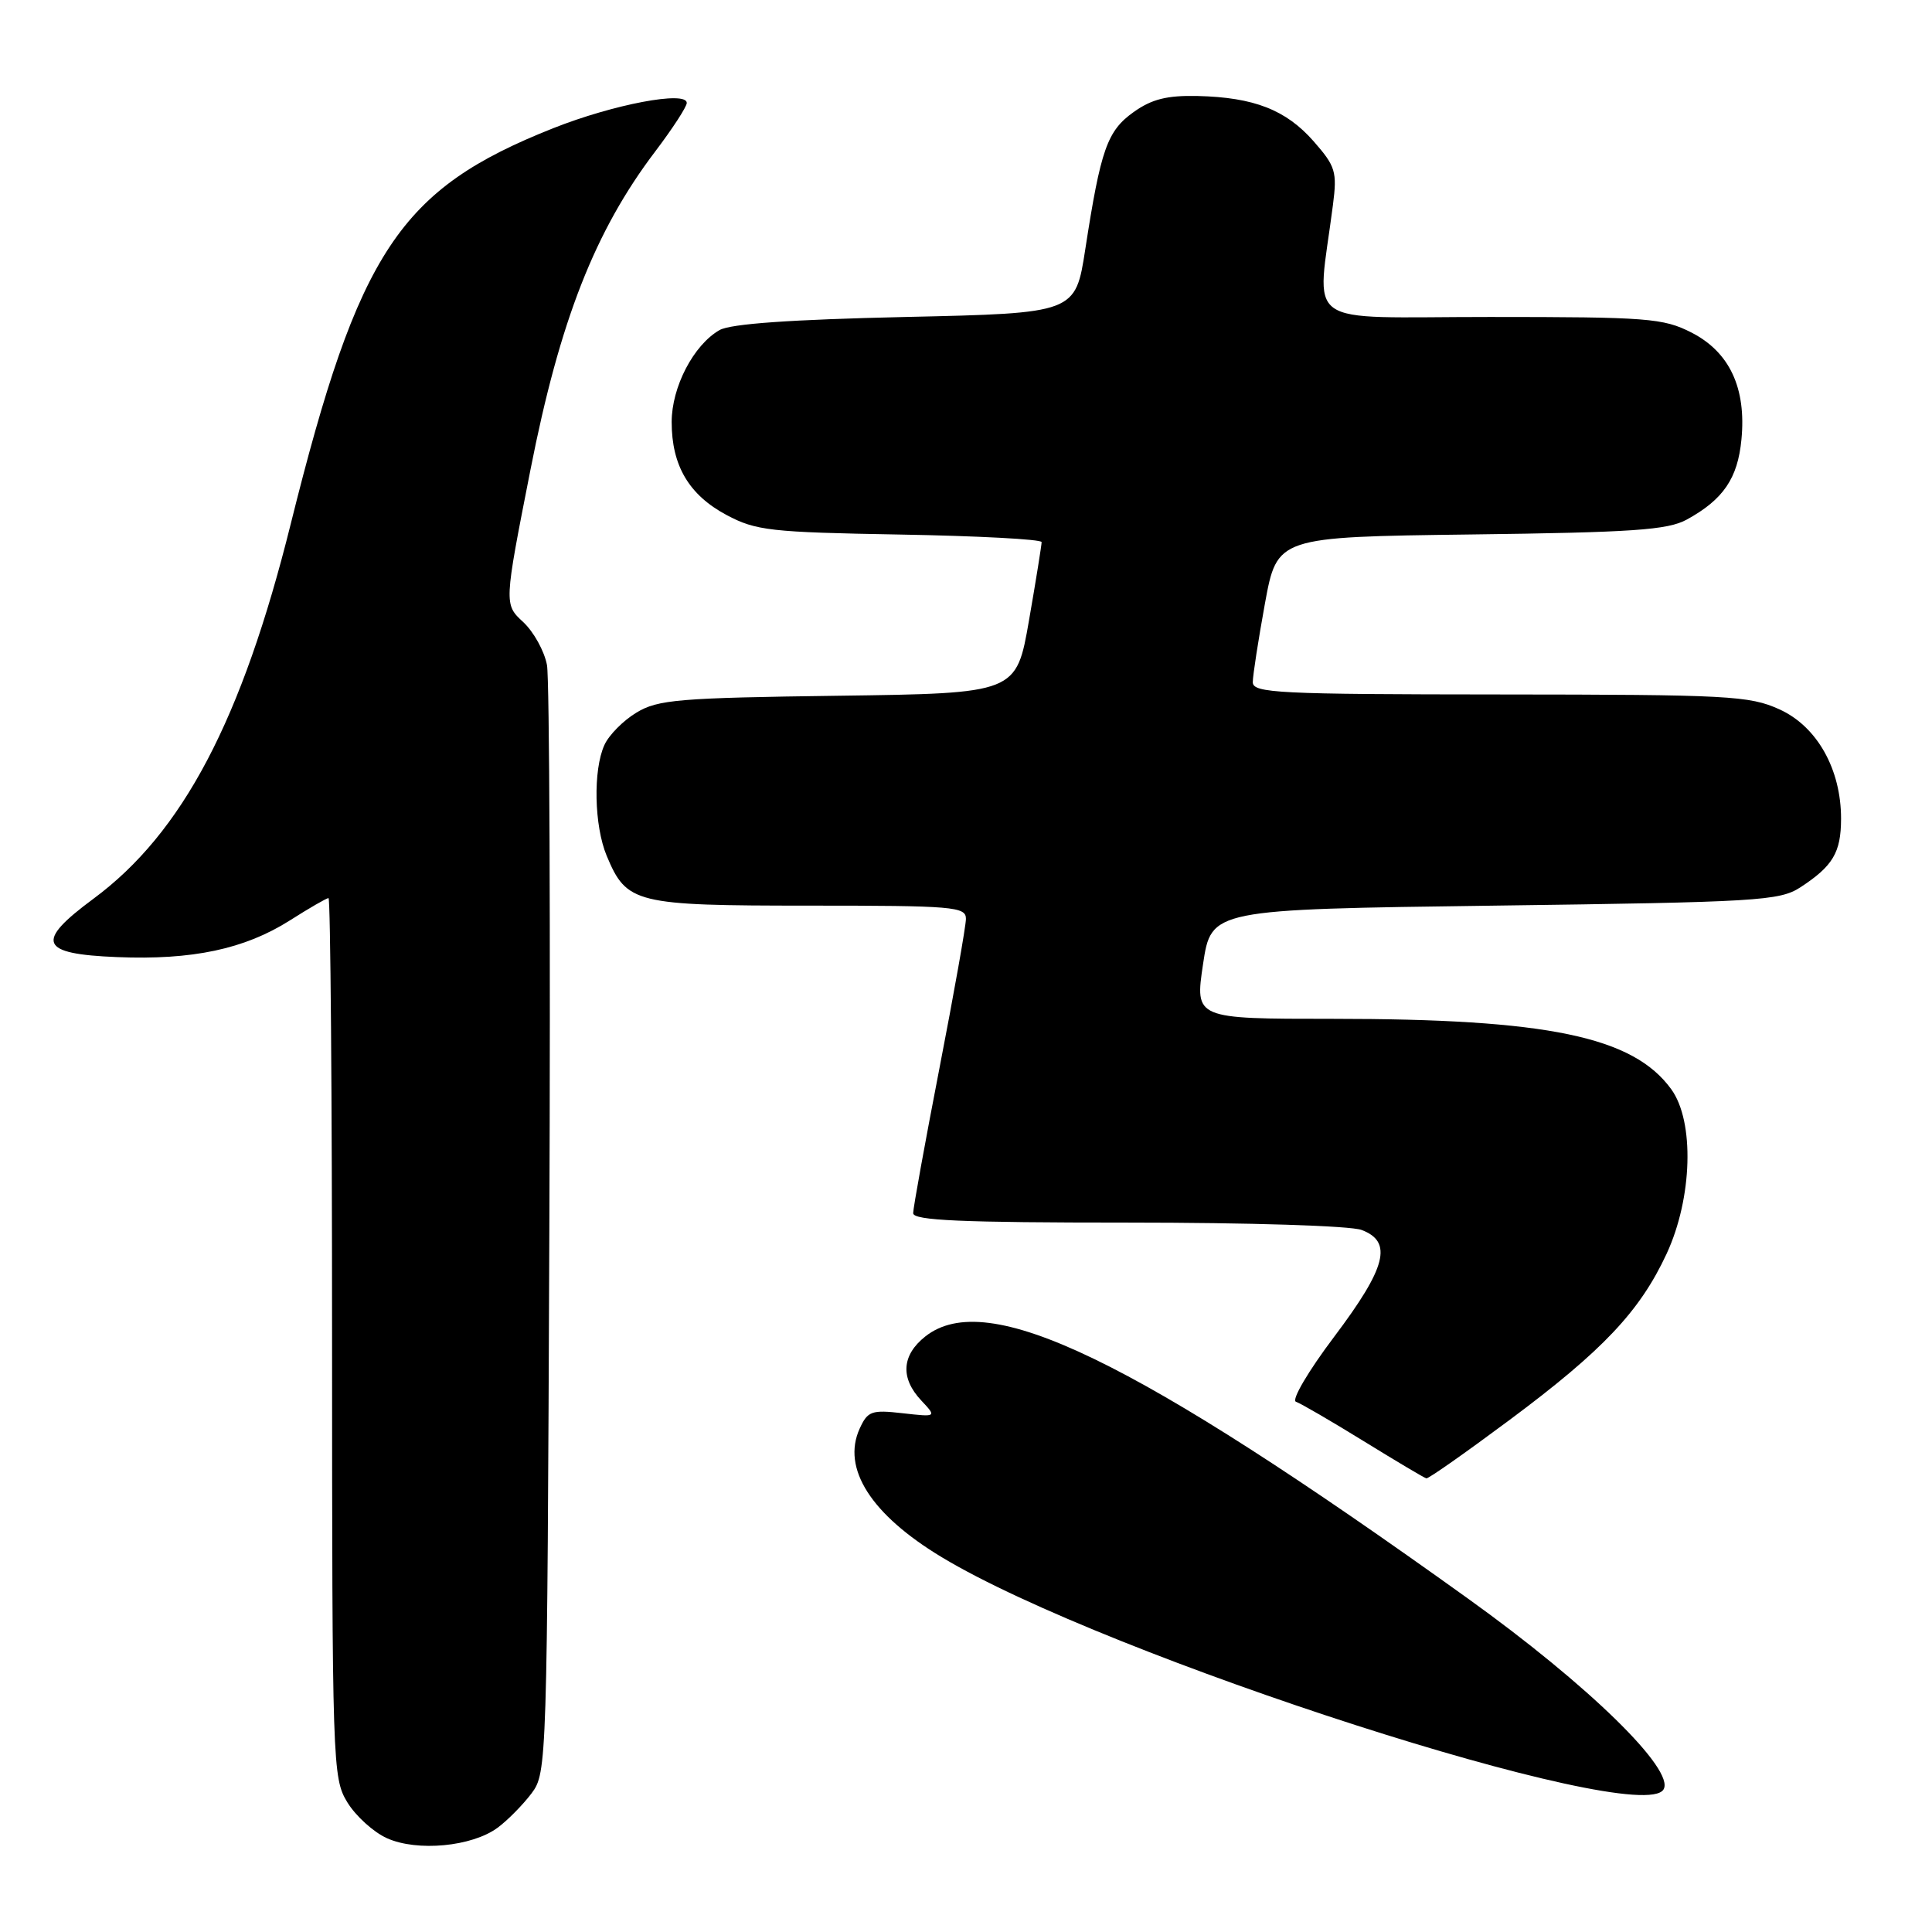 <?xml version="1.0" encoding="UTF-8" standalone="no"?>
<!DOCTYPE svg PUBLIC "-//W3C//DTD SVG 1.1//EN" "http://www.w3.org/Graphics/SVG/1.1/DTD/svg11.dtd" >
<svg xmlns="http://www.w3.org/2000/svg" xmlns:xlink="http://www.w3.org/1999/xlink" version="1.1" viewBox="0 0 256 256">
 <g >
 <path fill="currentColor"
d=" M 65.94 242.18 C 67.28 241.19 69.30 239.13 70.44 237.62 C 72.47 234.90 72.50 233.78 72.79 163.18 C 72.95 123.75 72.81 89.99 72.48 88.14 C 72.14 86.29 70.72 83.72 69.33 82.43 C 66.78 80.07 66.78 80.07 70.29 62.24 C 74.18 42.46 78.84 30.58 86.85 20.03 C 89.13 17.02 91.00 14.14 91.00 13.64 C 91.00 11.98 81.26 13.83 73.30 16.99 C 52.94 25.07 47.54 33.22 38.53 69.40 C 32.06 95.41 24.19 110.36 12.38 119.09 C 4.60 124.84 5.23 126.41 15.51 126.82 C 25.50 127.23 32.41 125.76 38.41 121.96 C 40.97 120.33 43.28 119.00 43.53 119.00 C 43.79 119.00 44.00 145.21 44.00 177.25 C 44.01 233.89 44.06 235.59 46.02 238.81 C 47.13 240.63 49.49 242.77 51.27 243.57 C 55.28 245.38 62.55 244.69 65.94 242.18 Z  M 220.42 237.12 C 222.02 234.55 210.46 223.26 194.50 211.81 C 150.08 179.93 130.83 170.63 122.63 177.07 C 119.47 179.56 119.27 182.59 122.07 185.57 C 124.13 187.77 124.13 187.77 119.60 187.26 C 115.48 186.79 114.97 186.98 113.91 189.30 C 111.51 194.57 115.42 200.70 124.81 206.35 C 146.62 219.50 217.27 242.23 220.42 237.12 Z  M 200.00 188.17 C 212.40 178.94 217.29 173.76 220.84 166.12 C 224.26 158.73 224.55 148.60 221.45 144.33 C 216.39 137.35 205.07 135.00 176.59 135.00 C 158.33 135.00 158.33 135.00 159.41 127.75 C 160.50 120.50 160.50 120.50 198.05 120.00 C 232.93 119.54 235.80 119.36 238.55 117.58 C 242.87 114.76 243.94 112.97 243.95 108.50 C 243.96 101.93 240.77 96.25 235.78 93.99 C 231.82 92.19 229.02 92.04 198.75 92.02 C 169.35 92.00 166.00 91.84 166.00 90.39 C 166.00 89.51 166.73 84.82 167.61 79.97 C 169.23 71.15 169.23 71.15 194.86 70.82 C 216.37 70.55 220.98 70.23 223.50 68.85 C 228.34 66.20 230.26 63.39 230.75 58.23 C 231.41 51.41 229.17 46.64 224.12 44.06 C 220.39 42.16 218.32 42.00 197.40 42.00 C 172.06 42.00 174.50 43.74 176.62 27.17 C 177.19 22.75 176.97 22.04 174.07 18.73 C 170.40 14.55 166.16 12.90 158.69 12.72 C 154.64 12.63 152.62 13.13 150.21 14.85 C 146.71 17.34 145.85 19.79 143.81 33.00 C 142.50 41.50 142.50 41.50 120.00 42.00 C 104.80 42.34 96.80 42.90 95.34 43.74 C 91.90 45.71 89.00 51.28 89.00 55.92 C 89.00 61.70 91.29 65.58 96.27 68.24 C 100.15 70.31 102.05 70.53 119.25 70.83 C 129.56 71.01 138.01 71.46 138.02 71.83 C 138.02 72.20 137.28 76.86 136.35 82.19 C 134.67 91.87 134.67 91.87 111.09 92.19 C 89.95 92.47 87.17 92.70 84.34 94.42 C 82.59 95.47 80.68 97.40 80.09 98.71 C 78.57 102.03 78.73 109.42 80.39 113.40 C 83.04 119.73 84.13 120.00 107.22 120.00 C 126.35 120.00 128.00 120.14 127.99 121.75 C 127.99 122.71 126.41 131.60 124.49 141.50 C 122.57 151.40 121.00 160.06 121.00 160.75 C 121.00 161.72 127.35 162.00 149.43 162.00 C 165.49 162.00 178.99 162.42 180.43 162.98 C 184.58 164.55 183.70 167.95 176.79 177.12 C 173.35 181.68 171.09 185.53 171.72 185.74 C 172.34 185.95 176.37 188.29 180.68 190.95 C 184.98 193.60 188.72 195.83 189.00 195.89 C 189.28 195.95 194.22 192.47 200.00 188.17 Z "/>
</g>
</svg>